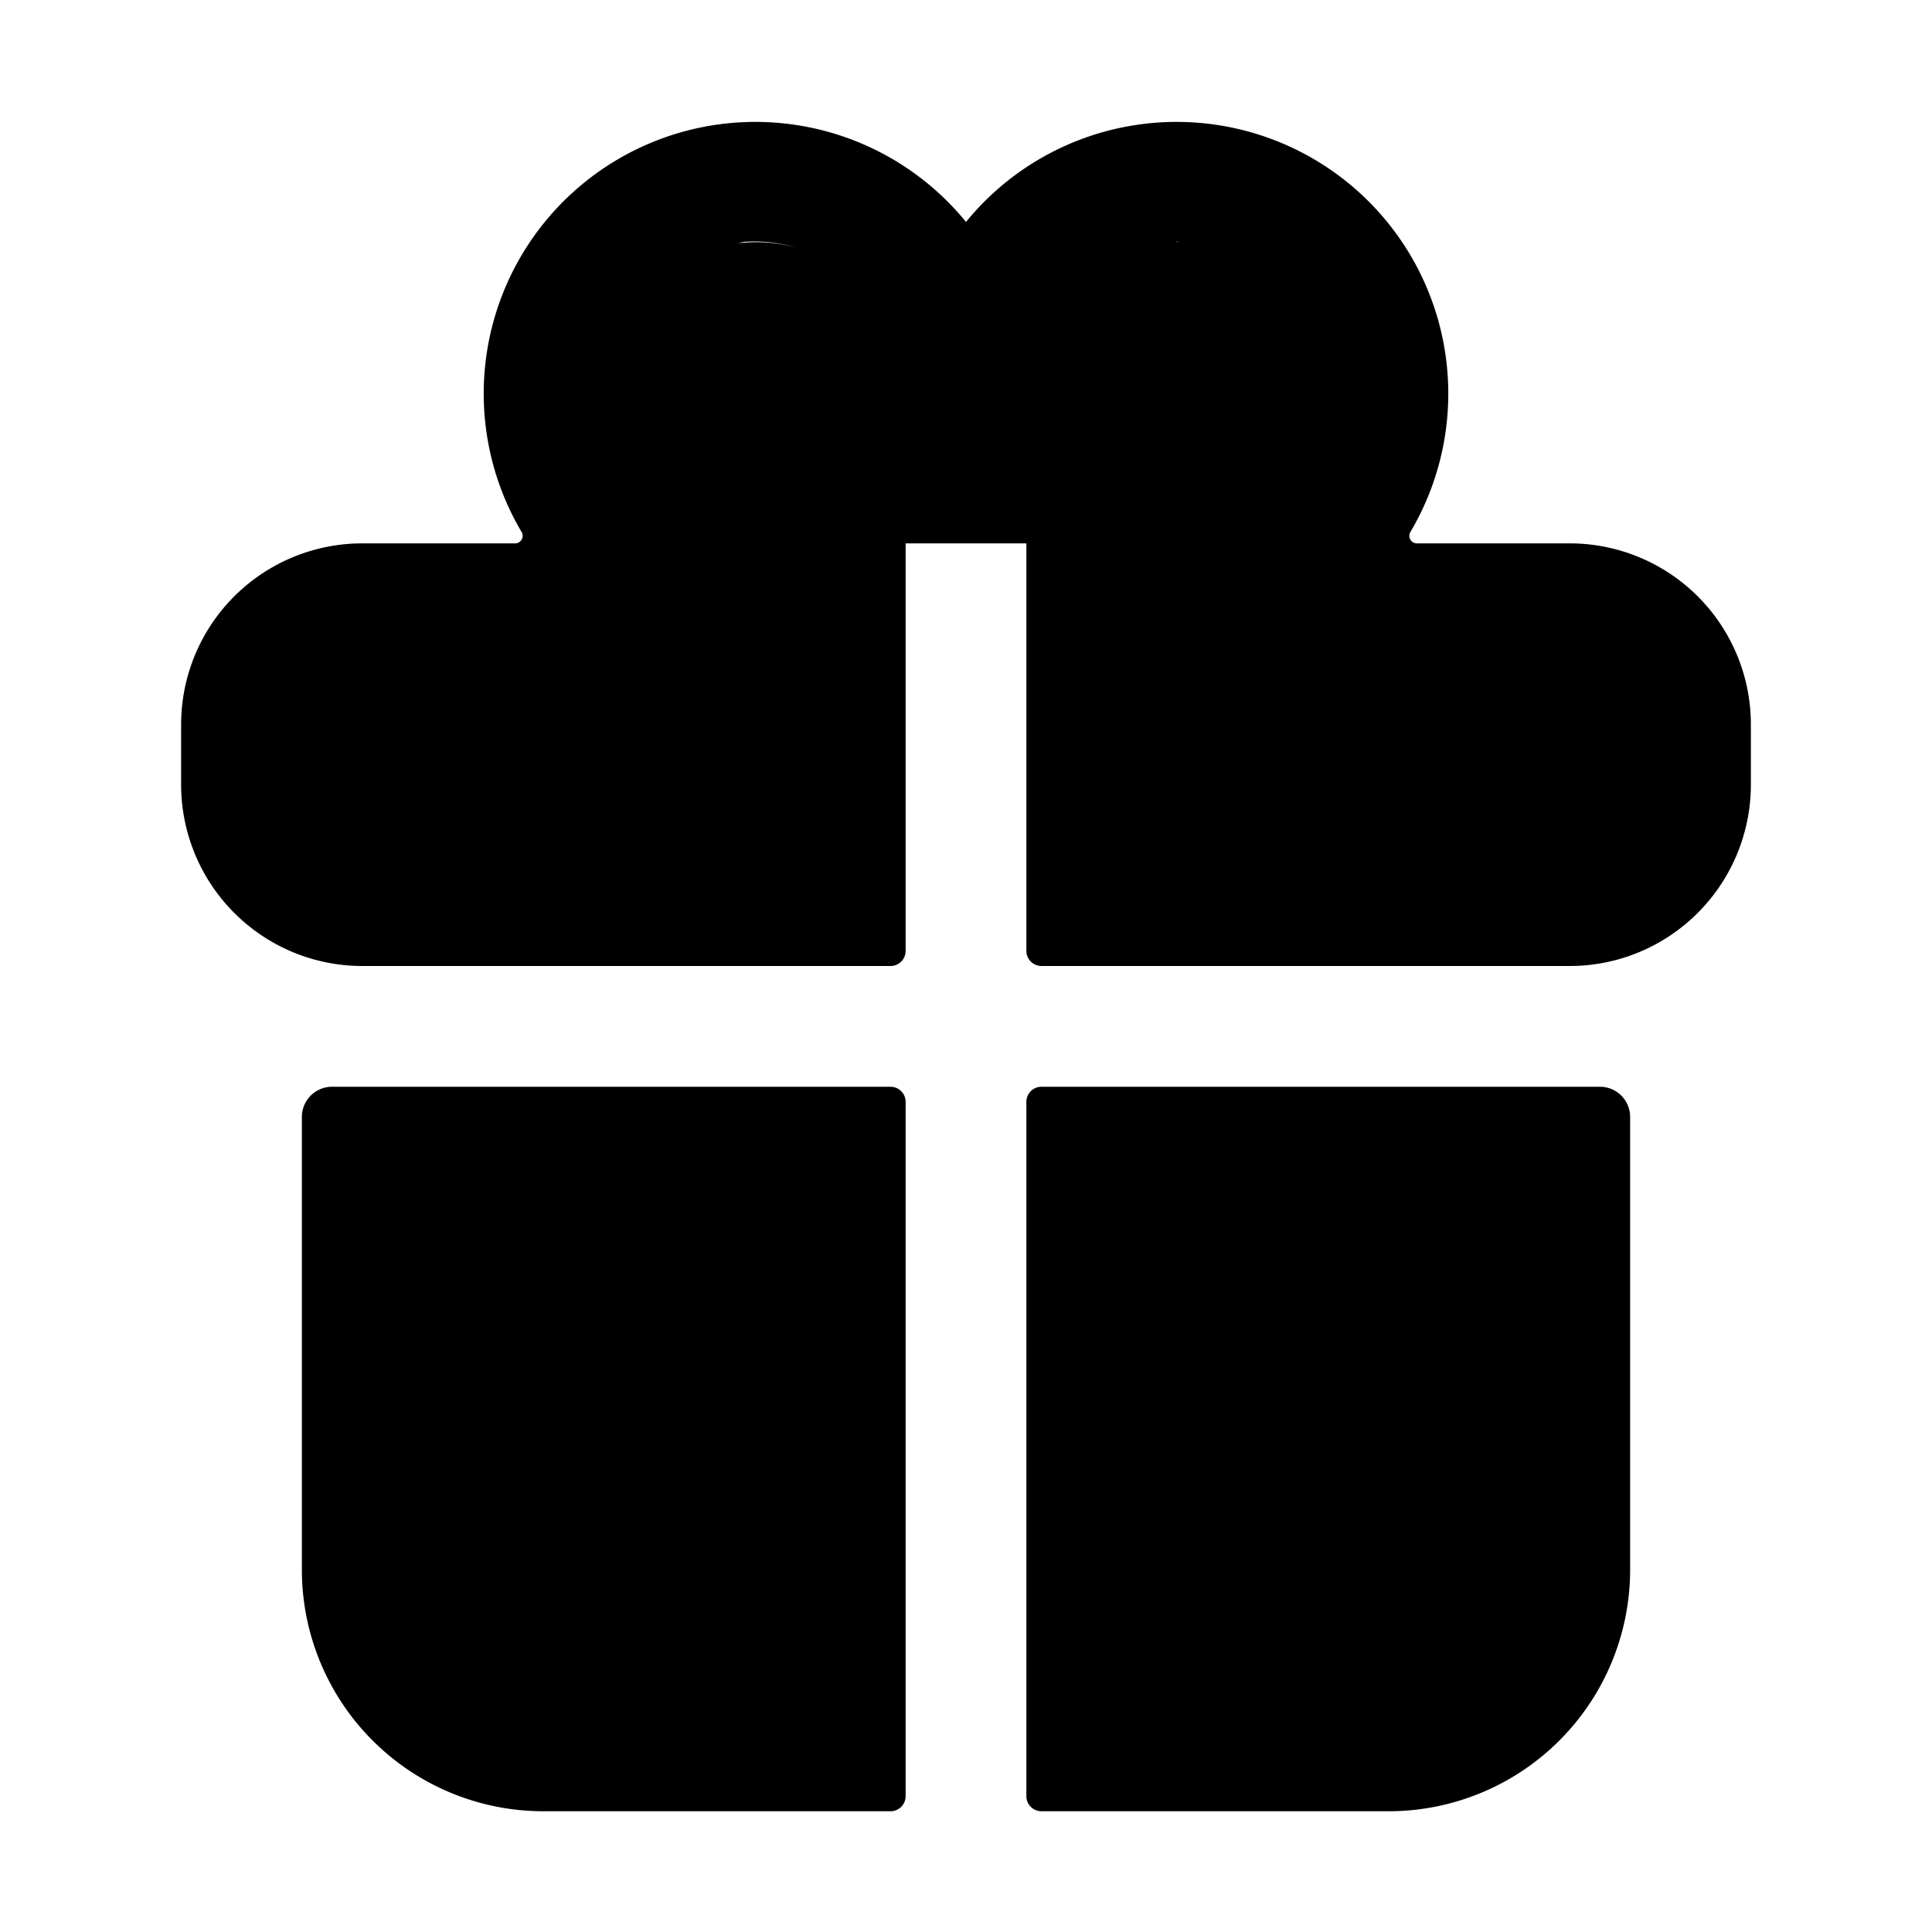 <svg xmlns="http://www.w3.org/2000/svg" width="512" height="512" viewBox="0 0 512 512"><path d="M202.49 32.344A72 72 0 0 0 138.24 141a2 2 0 0 1-1.7 3H96a48 48 0 0 0-48 48v16a48.09 48.09 0 0 0 32 45.25A47.9 47.9 0 0 0 96 256h140a4 4 0 0 0 4-4V144h32v108a4 4 0 0 0 4 4h140a47.9 47.9 0 0 0 16-2.75A48.09 48.09 0 0 0 464 208v-16a48 48 0 0 0-48-48h-40.54a2 2 0 0 1-1.7-3A72 72 0 0 0 256 58.82a72 72 0 0 0-53.51-26.476zM312 64l.27.111h-.54zm-110.756.018a40 40 0 0 1 9.795 1.587 40 40 0 0 0-15.547-1.115 40 40 0 0 1 1.649-.38v-.01a40 40 0 0 1 4.103-.082zm-9.473 1.334a40 40 0 0 0-10.769 4.017 40 40 0 0 1 10.77-4.017zm19.706.382a40 40 0 0 1 14.51 7.922 40 40 0 0 0-14.51-7.922zm-34.502 6.016a40 40 0 0 0-10.125 10.125 40 40 0 0 1 10.125-10.125zm49.343 2.184a40 40 0 0 1 9.97 13.318 40 40 0 0 0-9.97-13.318zm57.623 1.687-.304.281zm56.118 0 .304.281zm-174.383 8.563a40 40 0 0 0-4.447 11.918 40 40 0 0 1 4.447-11.918zM236.41 87.5A40 40 0 0 1 240 104a40 40 0 0 0-3.59-16.5zm-75.79 13.775a40 40 0 0 0 .767 10.735 40 40 0 0 1-.768-10.735zm1.603 15.094a40 40 0 0 0 6.925 12.69 40 40 0 0 1-6.925-12.69zm10 15.662a40 40 0 0 0 8.966 6.713 40 40 0 0 1-8.966-6.713zm168.164.008-.348.348zm-155.051 8.77A40 40 0 0 0 200 144a40 40 0 0 1-14.664-3.191zM88 288a8 8 0 0 0-8 8v120a64 64 0 0 0 64 64h92a4 4 0 0 0 4-4V292a4 4 0 0 0-4-4zm188 0a4 4 0 0 0-4 4v184a4 4 0 0 0 4 4h92a64 64 0 0 0 64-64V296a8 8 0 0 0-8-8z"/></svg>